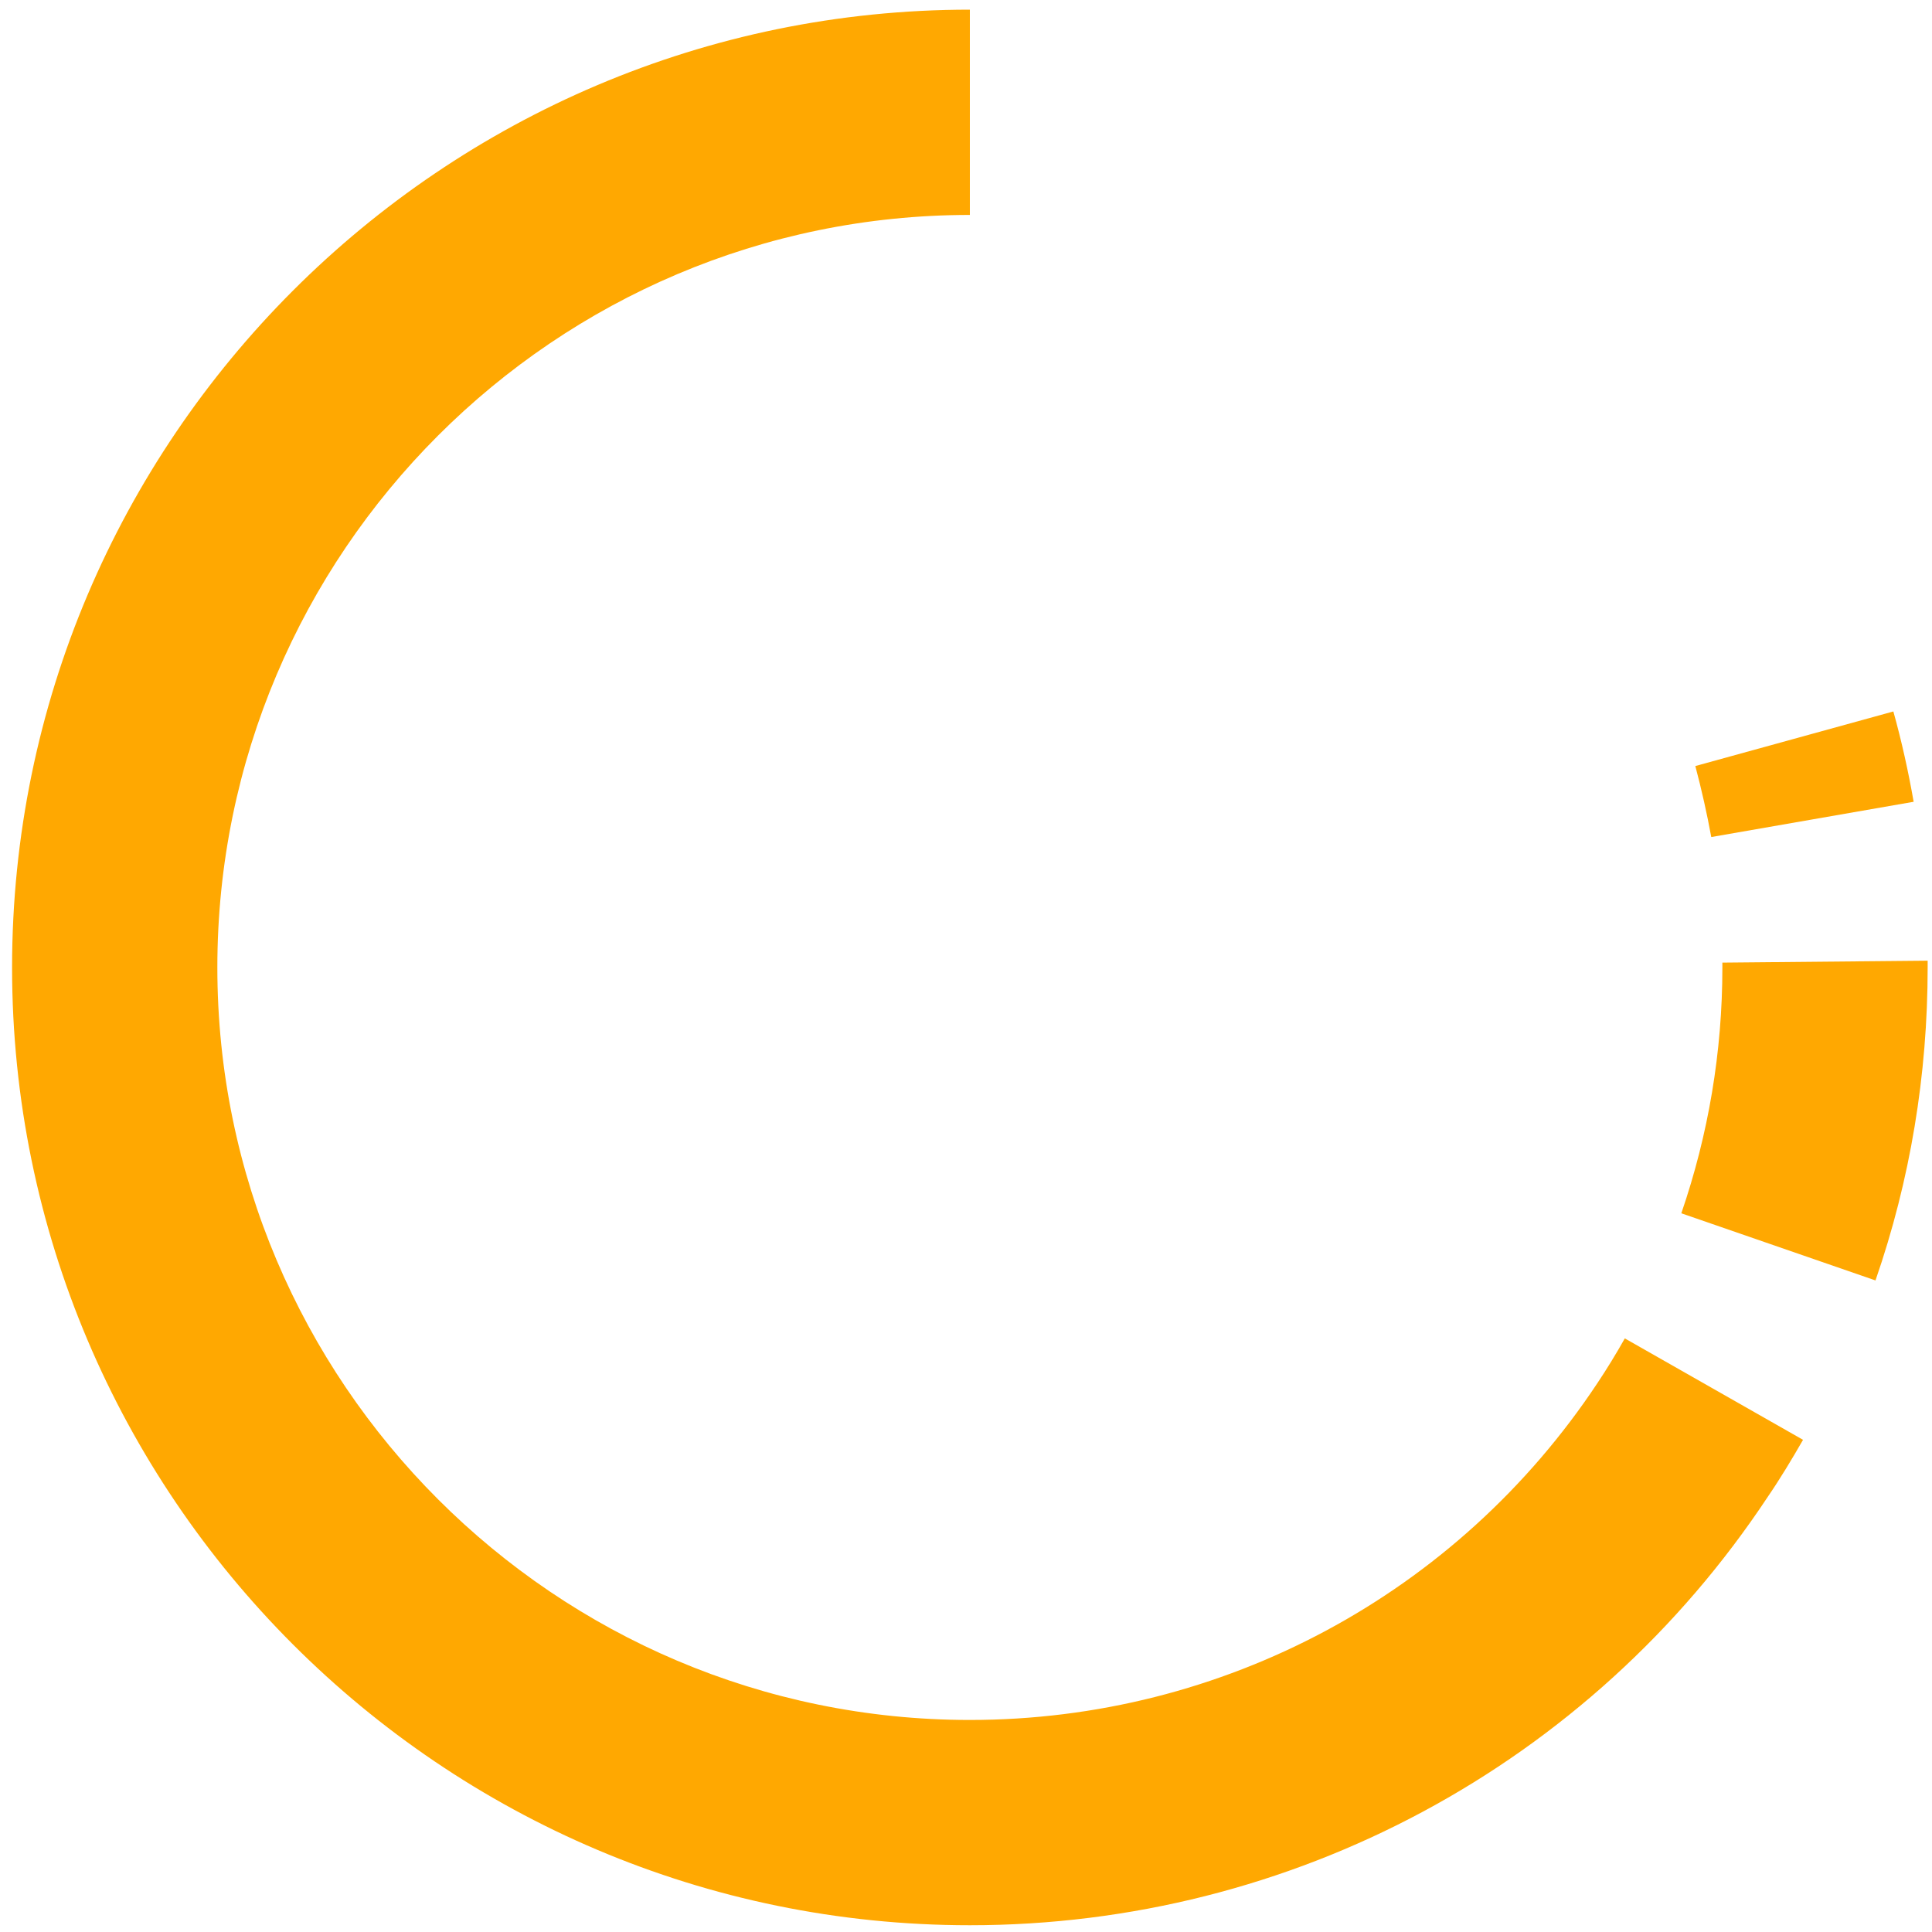 <?xml version="1.0" encoding="utf-8"?>
<!-- Generator: Adobe Illustrator 23.0.1, SVG Export Plug-In . SVG Version: 6.00 Build 0)  -->
<svg version="1.1" id="Calque_1" xmlns="http://www.w3.org/2000/svg" xmlns:xlink="http://www.w3.org/1999/xlink" x="0px" y="0px"
	 viewBox="0 0 400 400" style="enable-background:new 0 0 400 400;" xml:space="preserve">
<style type="text/css">
	.st0{fill:#ffa801;}
</style>
<g>
	<path class="st0" d="M388.3,265.1l-40.2-13.9c5.6-16.3,8.5-33.4,8.5-50.9l0-1l42.5-0.4l0,1.4C399.1,222.5,395.5,244.3,388.3,265.1z
		"/>
	<path class="st0" d="M354.3,173.3c-0.9-4.9-2-9.8-3.3-14.7l41-11.3c1.7,6.1,3.1,12.4,4.2,18.7L354.3,173.3z"/>
	<path class="st0" d="M200.8,398.6c-109.4,0-198.3-89-198.3-198.3S91.5,2,200.8,2v42.5C114.9,44.5,45,114.4,45,200.3
		s69.9,155.8,155.8,155.8c52.3,0,100.9-26,129.9-69.7c2-3,3.9-6.1,5.7-9.3l36.9,21c-2.3,4-4.7,8-7.3,11.8
		C329.2,365.5,267.4,398.6,200.8,398.6z"/>
</g>
</svg>

